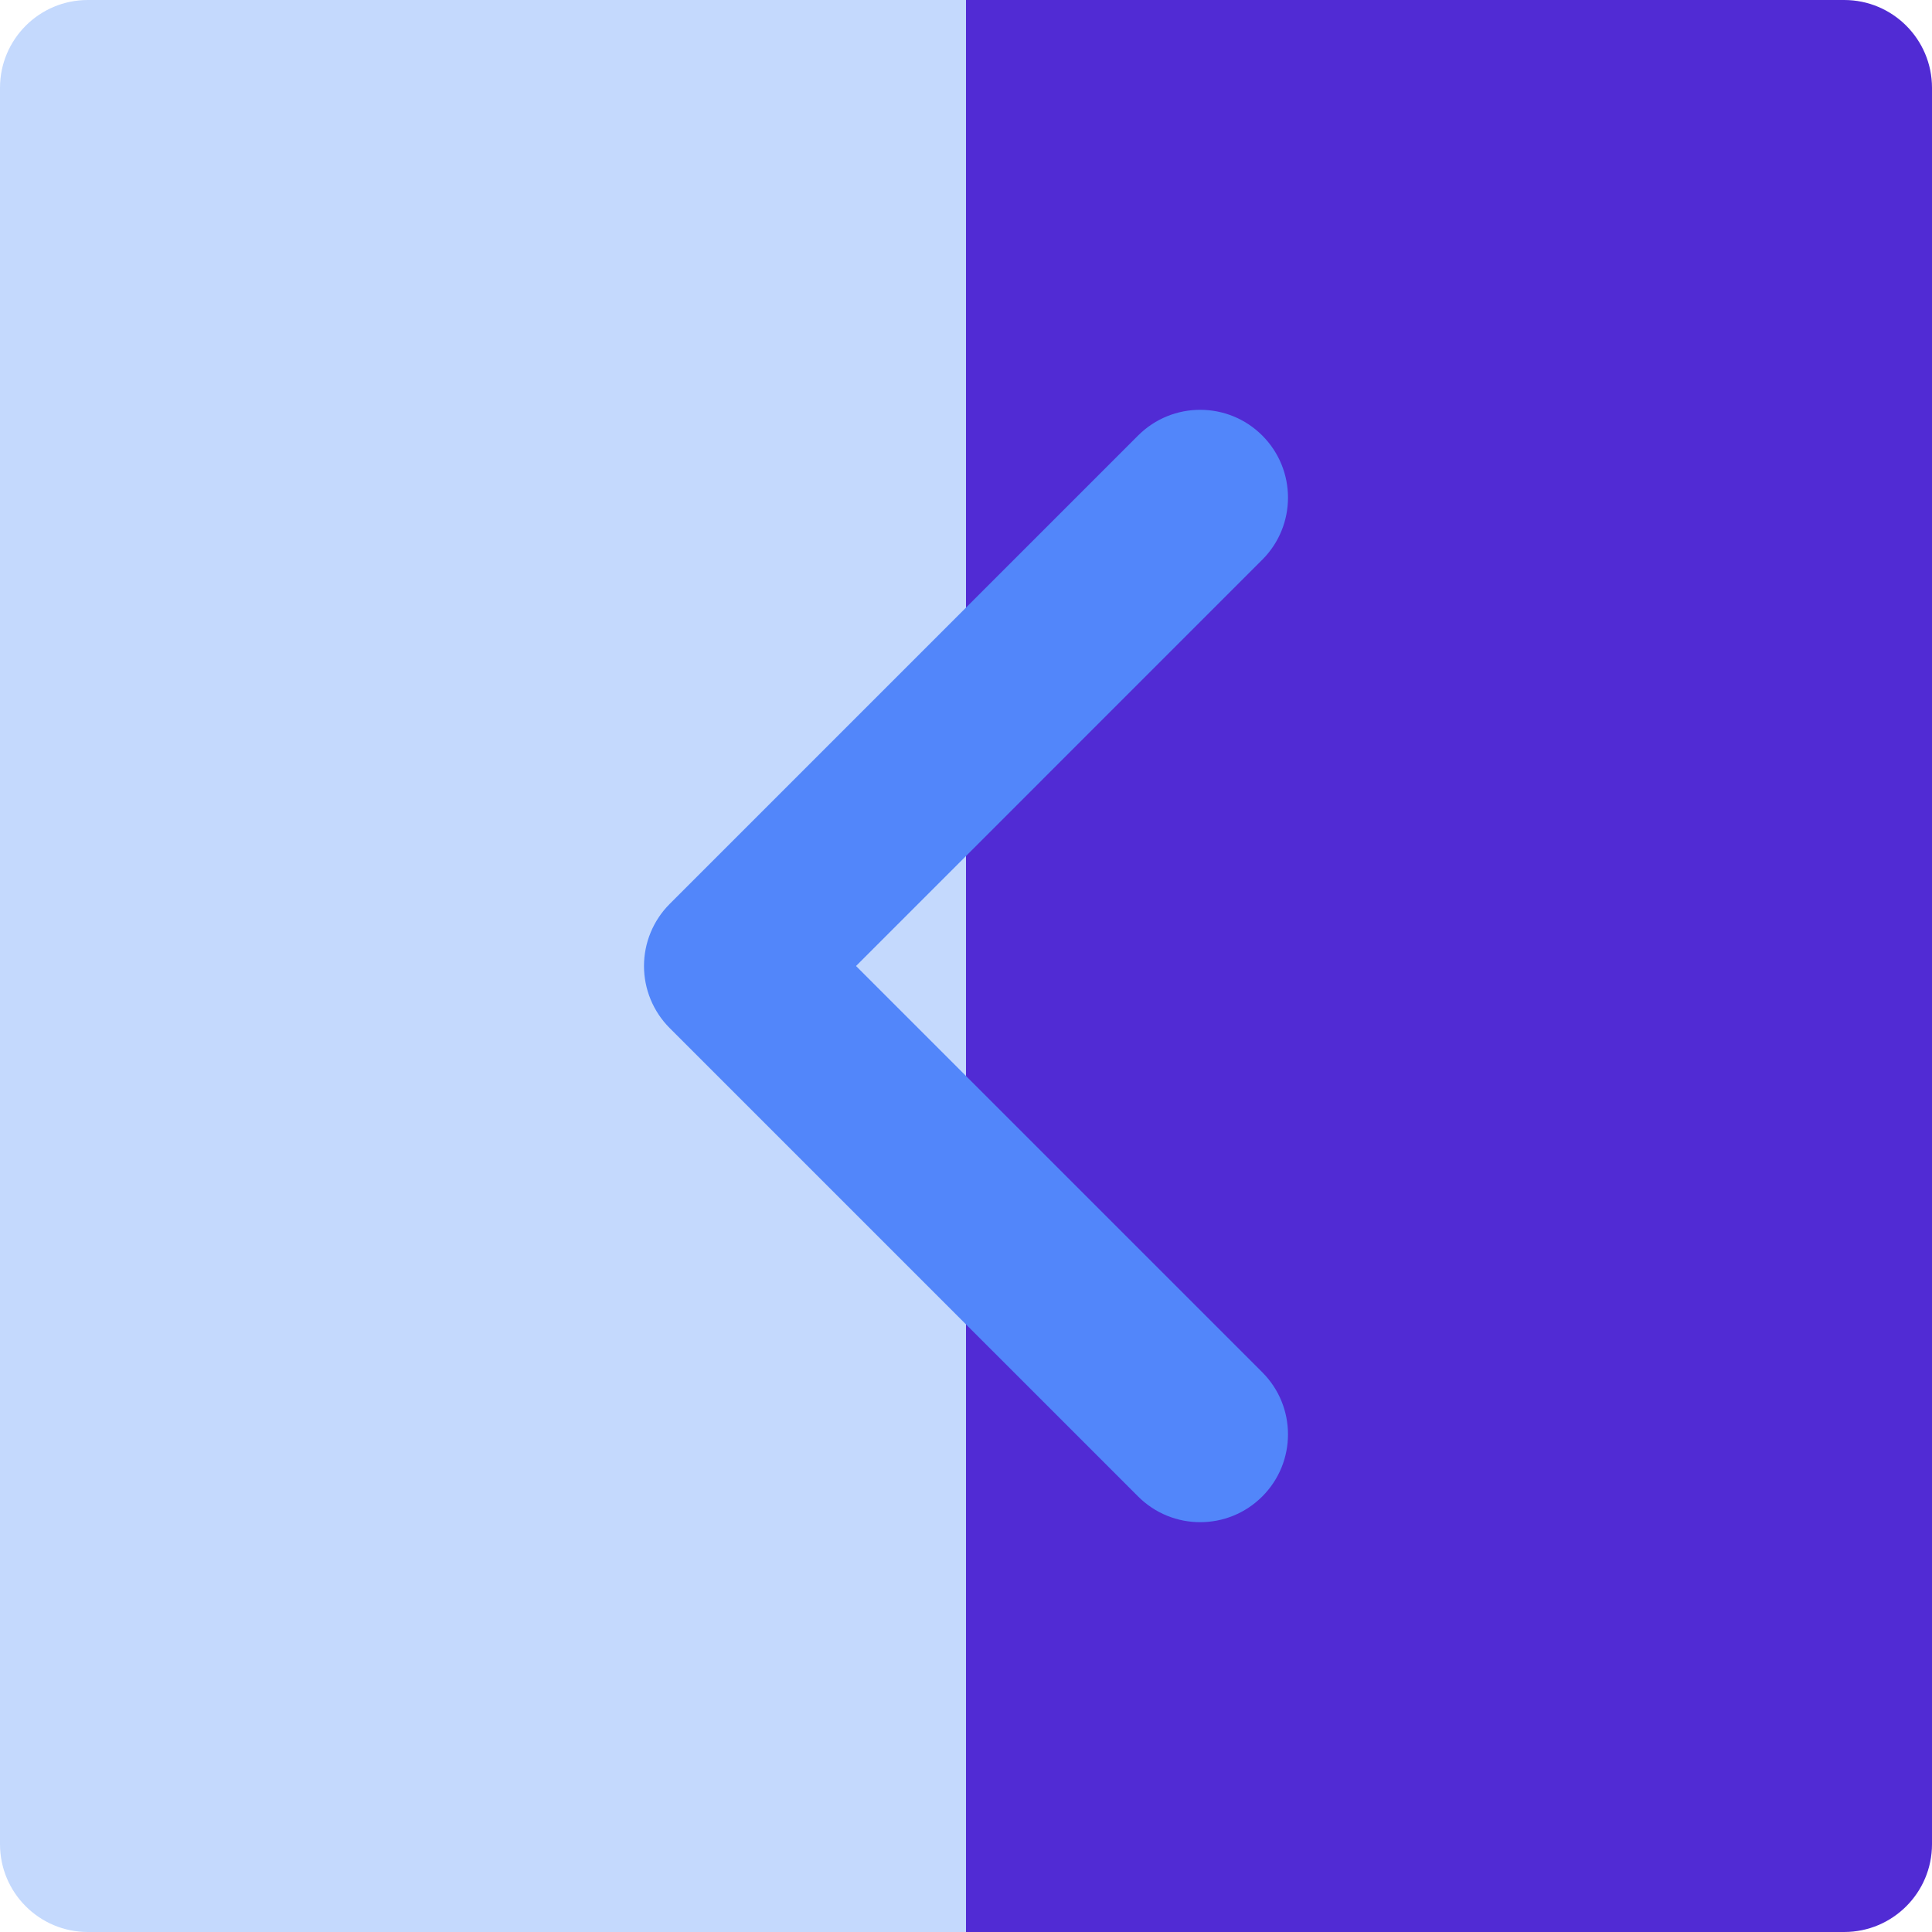 <?xml version="1.0" encoding="iso-8859-1"?>
<!-- Uploaded to: SVG Repo, www.svgrepo.com, Generator: SVG Repo Mixer Tools -->
<svg height="800px" width="800px" version="1.1" id="Layer_1" xmlns="http://www.w3.org/2000/svg" xmlns:xlink="http://www.w3.org/1999/xlink" 
	 viewBox="0 0 512 512" xml:space="preserve">
<path style="fill:#512BD4;" d="M488.727,0H256v512h232.727C501.58,512,512,501.58,512,488.727V23.273C512,10.42,501.58,0,488.727,0z
	"/>
<path style="fill:#C4D9FD;" d="M23.273,0C10.42,0,0,10.42,0,23.273v465.455C0,501.58,10.42,512,23.273,512H256V0H23.273z"/>
<path style="fill:#5286FA;" d="M301.605,396.577c4.544,4.546,10.501,6.817,16.455,6.817s11.913-2.271,16.455-6.817
	c9.089-9.087,9.089-23.824,0-32.912L226.852,256l107.664-107.667c9.089-9.087,9.089-23.824,0-32.912
	c-9.087-9.087-23.824-9.089-32.912,0L177.482,239.545c-4.364,4.364-6.817,10.285-6.817,16.457c0,6.173,2.451,12.093,6.817,16.455
	L301.605,396.577z"/>
</svg>